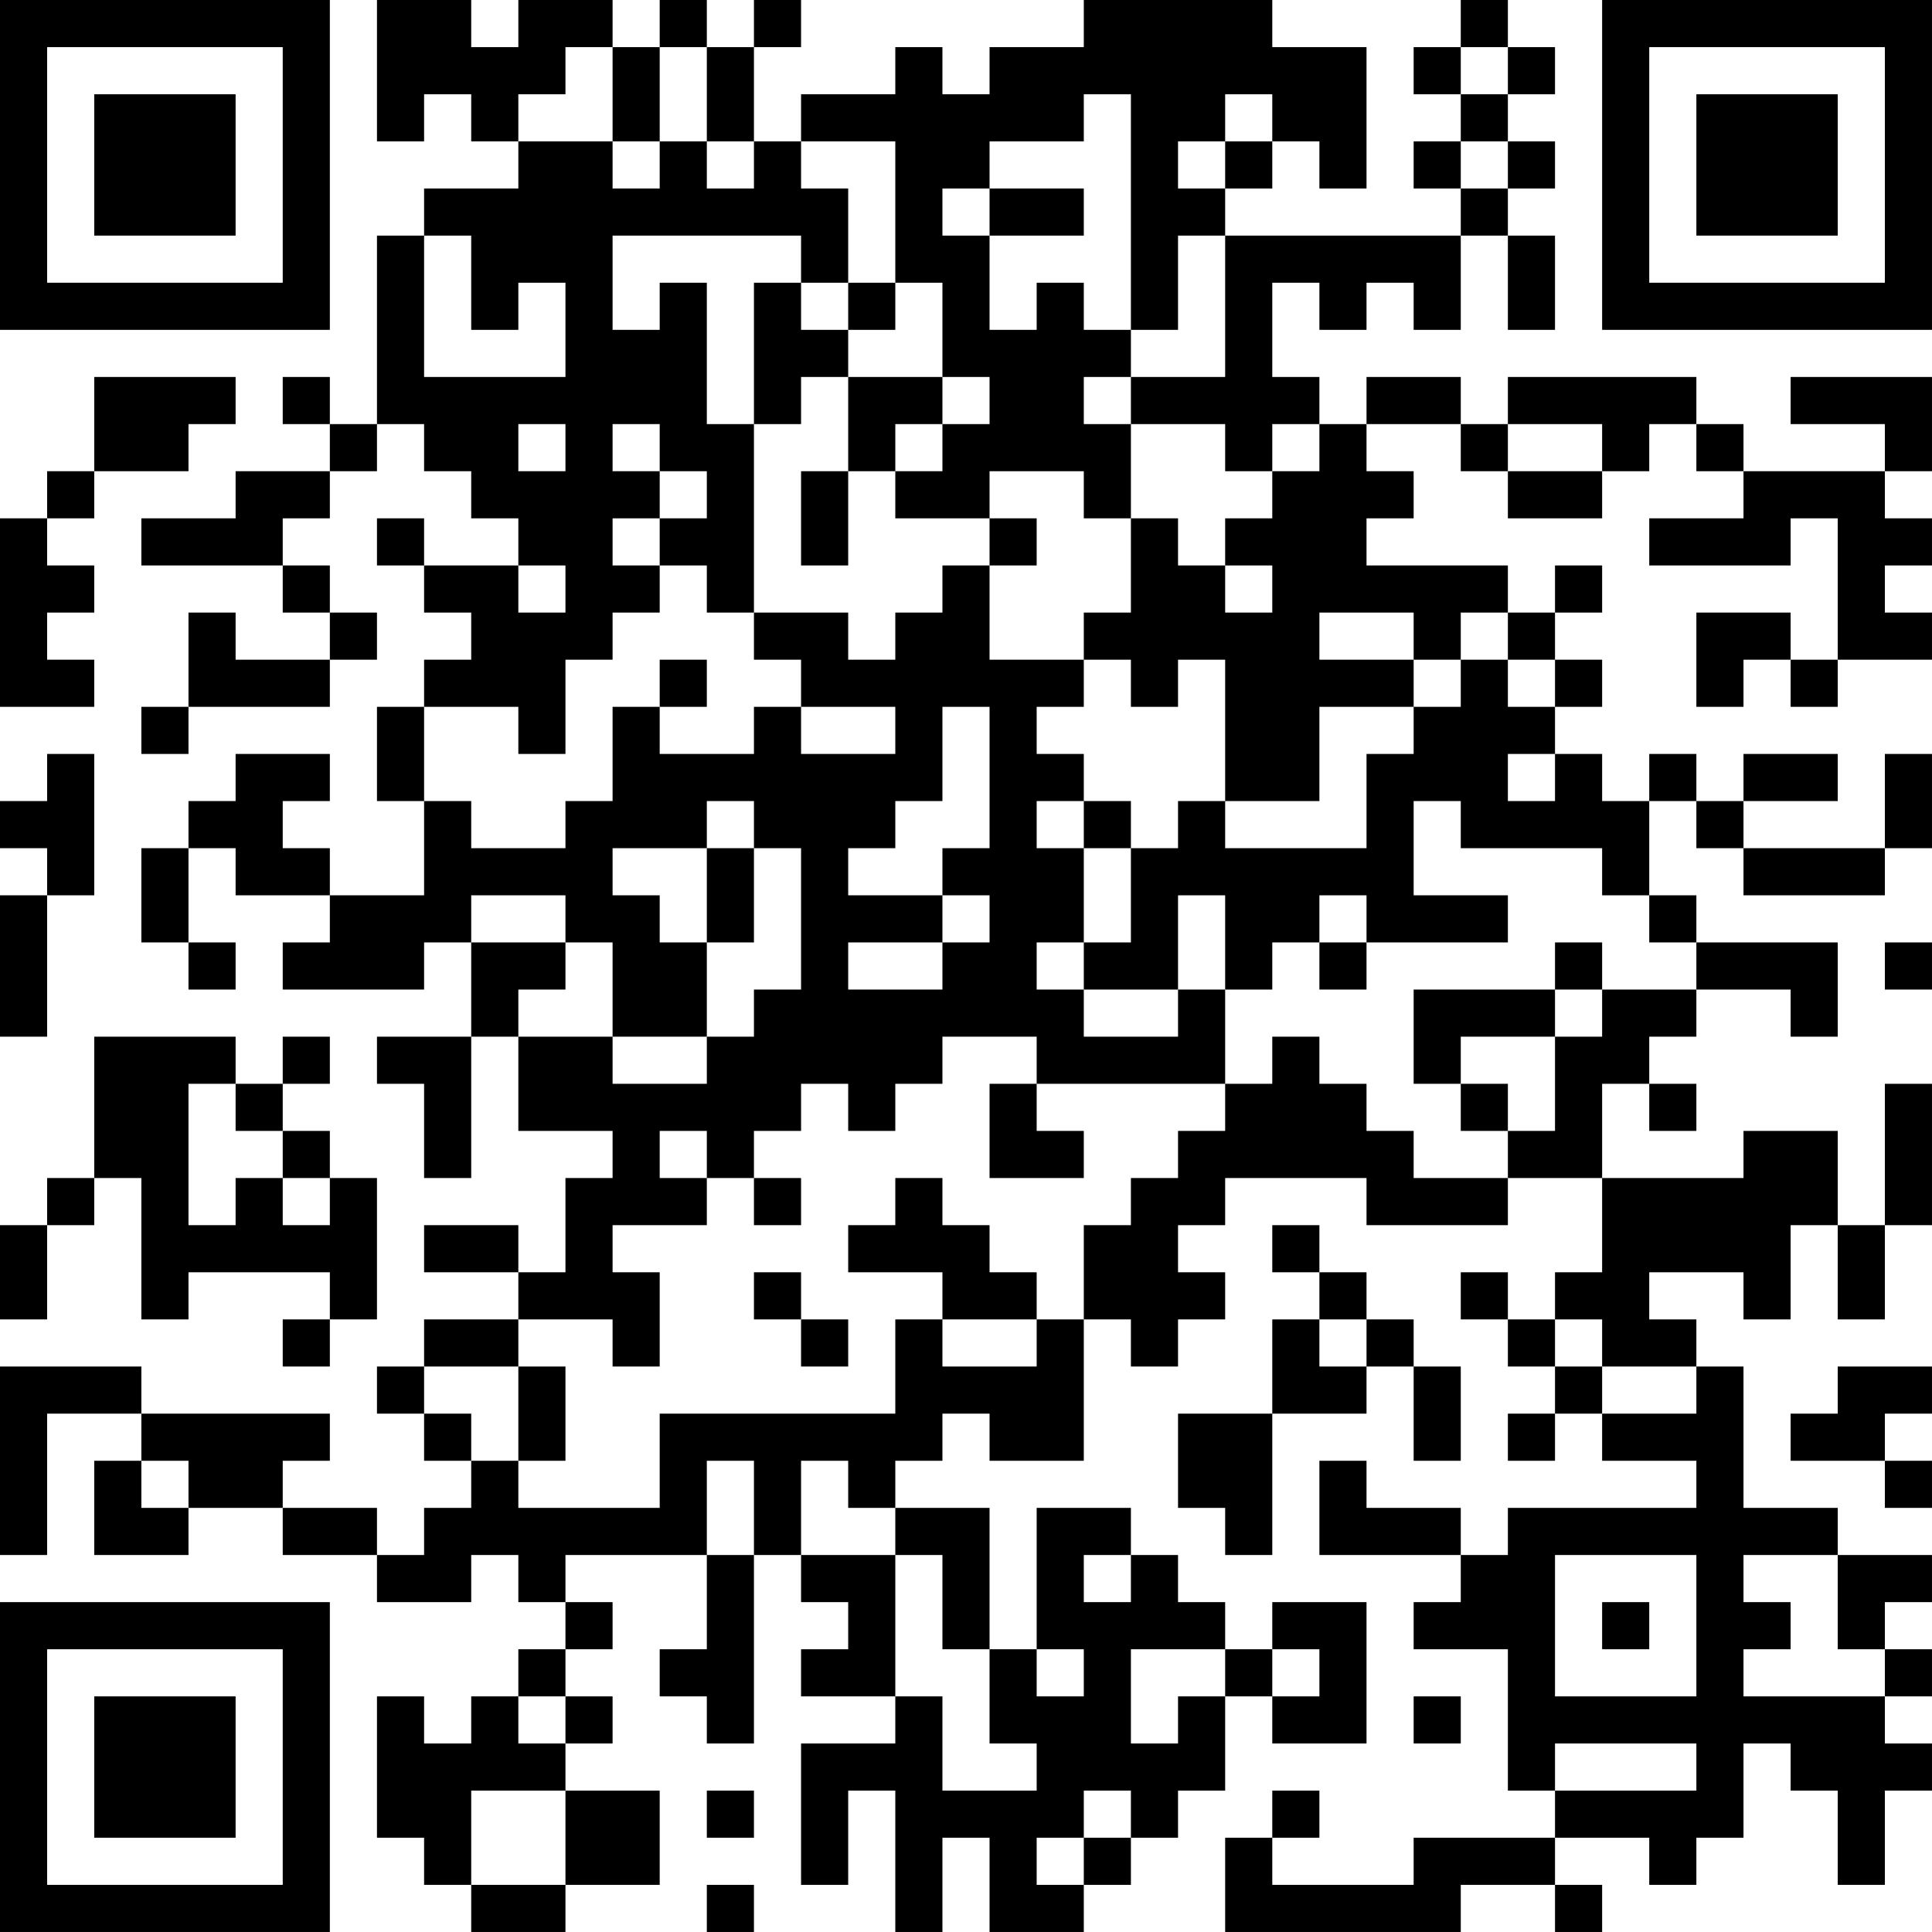 <?xml version="1.0" encoding="UTF-8"?>
<svg xmlns="http://www.w3.org/2000/svg" version="1.1" width="200" height="200" viewBox="0 0 200 200"><rect x="0" y="0" width="200" height="200" fill="#ffffff"/><g transform="scale(4.878)"><g transform="translate(0,0)"><path fill-rule="evenodd" d="M8 0L8 3L9 3L9 2L10 2L10 3L11 3L11 4L9 4L9 5L8 5L8 9L7 9L7 8L6 8L6 9L7 9L7 10L5 10L5 11L3 11L3 12L6 12L6 13L7 13L7 14L5 14L5 13L4 13L4 15L3 15L3 16L4 16L4 15L7 15L7 14L8 14L8 13L7 13L7 12L6 12L6 11L7 11L7 10L8 10L8 9L9 9L9 10L10 10L10 11L11 11L11 12L9 12L9 11L8 11L8 12L9 12L9 13L10 13L10 14L9 14L9 15L8 15L8 17L9 17L9 19L7 19L7 18L6 18L6 17L7 17L7 16L5 16L5 17L4 17L4 18L3 18L3 20L4 20L4 21L5 21L5 20L4 20L4 18L5 18L5 19L7 19L7 20L6 20L6 21L9 21L9 20L10 20L10 22L8 22L8 23L9 23L9 25L10 25L10 22L11 22L11 24L13 24L13 25L12 25L12 27L11 27L11 26L9 26L9 27L11 27L11 28L9 28L9 29L8 29L8 30L9 30L9 31L10 31L10 32L9 32L9 33L8 33L8 32L6 32L6 31L7 31L7 30L3 30L3 29L0 29L0 33L1 33L1 30L3 30L3 31L2 31L2 33L4 33L4 32L6 32L6 33L8 33L8 34L10 34L10 33L11 33L11 34L12 34L12 35L11 35L11 36L10 36L10 37L9 37L9 36L8 36L8 39L9 39L9 40L10 40L10 41L12 41L12 40L14 40L14 38L12 38L12 37L13 37L13 36L12 36L12 35L13 35L13 34L12 34L12 33L15 33L15 35L14 35L14 36L15 36L15 37L16 37L16 33L17 33L17 34L18 34L18 35L17 35L17 36L19 36L19 37L17 37L17 40L18 40L18 38L19 38L19 41L20 41L20 39L21 39L21 41L23 41L23 40L24 40L24 39L25 39L25 38L26 38L26 36L27 36L27 37L29 37L29 34L27 34L27 35L26 35L26 34L25 34L25 33L24 33L24 32L22 32L22 35L21 35L21 32L19 32L19 31L20 31L20 30L21 30L21 31L23 31L23 28L24 28L24 29L25 29L25 28L26 28L26 27L25 27L25 26L26 26L26 25L29 25L29 26L32 26L32 25L34 25L34 27L33 27L33 28L32 28L32 27L31 27L31 28L32 28L32 29L33 29L33 30L32 30L32 31L33 31L33 30L34 30L34 31L36 31L36 32L32 32L32 33L31 33L31 32L29 32L29 31L28 31L28 33L31 33L31 34L30 34L30 35L32 35L32 38L33 38L33 39L30 39L30 40L27 40L27 39L28 39L28 38L27 38L27 39L26 39L26 41L31 41L31 40L33 40L33 41L34 41L34 40L33 40L33 39L35 39L35 40L36 40L36 39L37 39L37 37L38 37L38 38L39 38L39 40L40 40L40 38L41 38L41 37L40 37L40 36L41 36L41 35L40 35L40 34L41 34L41 33L39 33L39 32L37 32L37 29L36 29L36 28L35 28L35 27L37 27L37 28L38 28L38 26L39 26L39 28L40 28L40 26L41 26L41 23L40 23L40 26L39 26L39 24L37 24L37 25L34 25L34 23L35 23L35 24L36 24L36 23L35 23L35 22L36 22L36 21L38 21L38 22L39 22L39 20L36 20L36 19L35 19L35 17L36 17L36 18L37 18L37 19L40 19L40 18L41 18L41 16L40 16L40 18L37 18L37 17L39 17L39 16L37 16L37 17L36 17L36 16L35 16L35 17L34 17L34 16L33 16L33 15L34 15L34 14L33 14L33 13L34 13L34 12L33 12L33 13L32 13L32 12L29 12L29 11L30 11L30 10L29 10L29 9L31 9L31 10L32 10L32 11L34 11L34 10L35 10L35 9L36 9L36 10L37 10L37 11L35 11L35 12L38 12L38 11L39 11L39 14L38 14L38 13L36 13L36 15L37 15L37 14L38 14L38 15L39 15L39 14L41 14L41 13L40 13L40 12L41 12L41 11L40 11L40 10L41 10L41 8L38 8L38 9L40 9L40 10L37 10L37 9L36 9L36 8L32 8L32 9L31 9L31 8L29 8L29 9L28 9L28 8L27 8L27 6L28 6L28 7L29 7L29 6L30 6L30 7L31 7L31 5L32 5L32 7L33 7L33 5L32 5L32 4L33 4L33 3L32 3L32 2L33 2L33 1L32 1L32 0L31 0L31 1L30 1L30 2L31 2L31 3L30 3L30 4L31 4L31 5L26 5L26 4L27 4L27 3L28 3L28 4L29 4L29 1L27 1L27 0L23 0L23 1L21 1L21 2L20 2L20 1L19 1L19 2L17 2L17 3L16 3L16 1L17 1L17 0L16 0L16 1L15 1L15 0L14 0L14 1L13 1L13 0L11 0L11 1L10 1L10 0ZM12 1L12 2L11 2L11 3L13 3L13 4L14 4L14 3L15 3L15 4L16 4L16 3L15 3L15 1L14 1L14 3L13 3L13 1ZM31 1L31 2L32 2L32 1ZM23 2L23 3L21 3L21 4L20 4L20 5L21 5L21 7L22 7L22 6L23 6L23 7L24 7L24 8L23 8L23 9L24 9L24 11L23 11L23 10L21 10L21 11L19 11L19 10L20 10L20 9L21 9L21 8L20 8L20 6L19 6L19 3L17 3L17 4L18 4L18 6L17 6L17 5L13 5L13 7L14 7L14 6L15 6L15 9L16 9L16 13L15 13L15 12L14 12L14 11L15 11L15 10L14 10L14 9L13 9L13 10L14 10L14 11L13 11L13 12L14 12L14 13L13 13L13 14L12 14L12 16L11 16L11 15L9 15L9 17L10 17L10 18L12 18L12 17L13 17L13 15L14 15L14 16L16 16L16 15L17 15L17 16L19 16L19 15L17 15L17 14L16 14L16 13L18 13L18 14L19 14L19 13L20 13L20 12L21 12L21 14L23 14L23 15L22 15L22 16L23 16L23 17L22 17L22 18L23 18L23 20L22 20L22 21L23 21L23 22L25 22L25 21L26 21L26 23L22 23L22 22L20 22L20 23L19 23L19 24L18 24L18 23L17 23L17 24L16 24L16 25L15 25L15 24L14 24L14 25L15 25L15 26L13 26L13 27L14 27L14 29L13 29L13 28L11 28L11 29L9 29L9 30L10 30L10 31L11 31L11 32L14 32L14 30L19 30L19 28L20 28L20 29L22 29L22 28L23 28L23 26L24 26L24 25L25 25L25 24L26 24L26 23L27 23L27 22L28 22L28 23L29 23L29 24L30 24L30 25L32 25L32 24L33 24L33 22L34 22L34 21L36 21L36 20L35 20L35 19L34 19L34 18L31 18L31 17L30 17L30 19L32 19L32 20L29 20L29 19L28 19L28 20L27 20L27 21L26 21L26 19L25 19L25 21L23 21L23 20L24 20L24 18L25 18L25 17L26 17L26 18L29 18L29 16L30 16L30 15L31 15L31 14L32 14L32 15L33 15L33 14L32 14L32 13L31 13L31 14L30 14L30 13L28 13L28 14L30 14L30 15L28 15L28 17L26 17L26 14L25 14L25 15L24 15L24 14L23 14L23 13L24 13L24 11L25 11L25 12L26 12L26 13L27 13L27 12L26 12L26 11L27 11L27 10L28 10L28 9L27 9L27 10L26 10L26 9L24 9L24 8L26 8L26 5L25 5L25 7L24 7L24 2ZM26 2L26 3L25 3L25 4L26 4L26 3L27 3L27 2ZM31 3L31 4L32 4L32 3ZM21 4L21 5L23 5L23 4ZM9 5L9 8L12 8L12 6L11 6L11 7L10 7L10 5ZM16 6L16 9L17 9L17 8L18 8L18 10L17 10L17 12L18 12L18 10L19 10L19 9L20 9L20 8L18 8L18 7L19 7L19 6L18 6L18 7L17 7L17 6ZM2 8L2 10L1 10L1 11L0 11L0 15L2 15L2 14L1 14L1 13L2 13L2 12L1 12L1 11L2 11L2 10L4 10L4 9L5 9L5 8ZM11 9L11 10L12 10L12 9ZM32 9L32 10L34 10L34 9ZM21 11L21 12L22 12L22 11ZM11 12L11 13L12 13L12 12ZM14 14L14 15L15 15L15 14ZM20 15L20 17L19 17L19 18L18 18L18 19L20 19L20 20L18 20L18 21L20 21L20 20L21 20L21 19L20 19L20 18L21 18L21 15ZM1 16L1 17L0 17L0 18L1 18L1 19L0 19L0 22L1 22L1 19L2 19L2 16ZM32 16L32 17L33 17L33 16ZM15 17L15 18L13 18L13 19L14 19L14 20L15 20L15 22L13 22L13 20L12 20L12 19L10 19L10 20L12 20L12 21L11 21L11 22L13 22L13 23L15 23L15 22L16 22L16 21L17 21L17 18L16 18L16 17ZM23 17L23 18L24 18L24 17ZM15 18L15 20L16 20L16 18ZM28 20L28 21L29 21L29 20ZM33 20L33 21L30 21L30 23L31 23L31 24L32 24L32 23L31 23L31 22L33 22L33 21L34 21L34 20ZM40 20L40 21L41 21L41 20ZM2 22L2 25L1 25L1 26L0 26L0 28L1 28L1 26L2 26L2 25L3 25L3 28L4 28L4 27L7 27L7 28L6 28L6 29L7 29L7 28L8 28L8 25L7 25L7 24L6 24L6 23L7 23L7 22L6 22L6 23L5 23L5 22ZM4 23L4 26L5 26L5 25L6 25L6 26L7 26L7 25L6 25L6 24L5 24L5 23ZM21 23L21 25L23 25L23 24L22 24L22 23ZM16 25L16 26L17 26L17 25ZM19 25L19 26L18 26L18 27L20 27L20 28L22 28L22 27L21 27L21 26L20 26L20 25ZM27 26L27 27L28 27L28 28L27 28L27 30L25 30L25 32L26 32L26 33L27 33L27 30L29 30L29 29L30 29L30 31L31 31L31 29L30 29L30 28L29 28L29 27L28 27L28 26ZM16 27L16 28L17 28L17 29L18 29L18 28L17 28L17 27ZM28 28L28 29L29 29L29 28ZM33 28L33 29L34 29L34 30L36 30L36 29L34 29L34 28ZM11 29L11 31L12 31L12 29ZM39 29L39 30L38 30L38 31L40 31L40 32L41 32L41 31L40 31L40 30L41 30L41 29ZM3 31L3 32L4 32L4 31ZM15 31L15 33L16 33L16 31ZM17 31L17 33L19 33L19 36L20 36L20 38L22 38L22 37L21 37L21 35L20 35L20 33L19 33L19 32L18 32L18 31ZM23 33L23 34L24 34L24 33ZM33 33L33 36L36 36L36 33ZM37 33L37 34L38 34L38 35L37 35L37 36L40 36L40 35L39 35L39 33ZM34 34L34 35L35 35L35 34ZM22 35L22 36L23 36L23 35ZM24 35L24 37L25 37L25 36L26 36L26 35ZM27 35L27 36L28 36L28 35ZM11 36L11 37L12 37L12 36ZM30 36L30 37L31 37L31 36ZM33 37L33 38L36 38L36 37ZM10 38L10 40L12 40L12 38ZM15 38L15 39L16 39L16 38ZM23 38L23 39L22 39L22 40L23 40L23 39L24 39L24 38ZM15 40L15 41L16 41L16 40ZM0 0L0 7L7 7L7 0ZM1 1L1 6L6 6L6 1ZM2 2L2 5L5 5L5 2ZM34 0L34 7L41 7L41 0ZM35 1L35 6L40 6L40 1ZM36 2L36 5L39 5L39 2ZM0 34L0 41L7 41L7 34ZM1 35L1 40L6 40L6 35ZM2 36L2 39L5 39L5 36Z" fill="#000000"/></g></g></svg>
